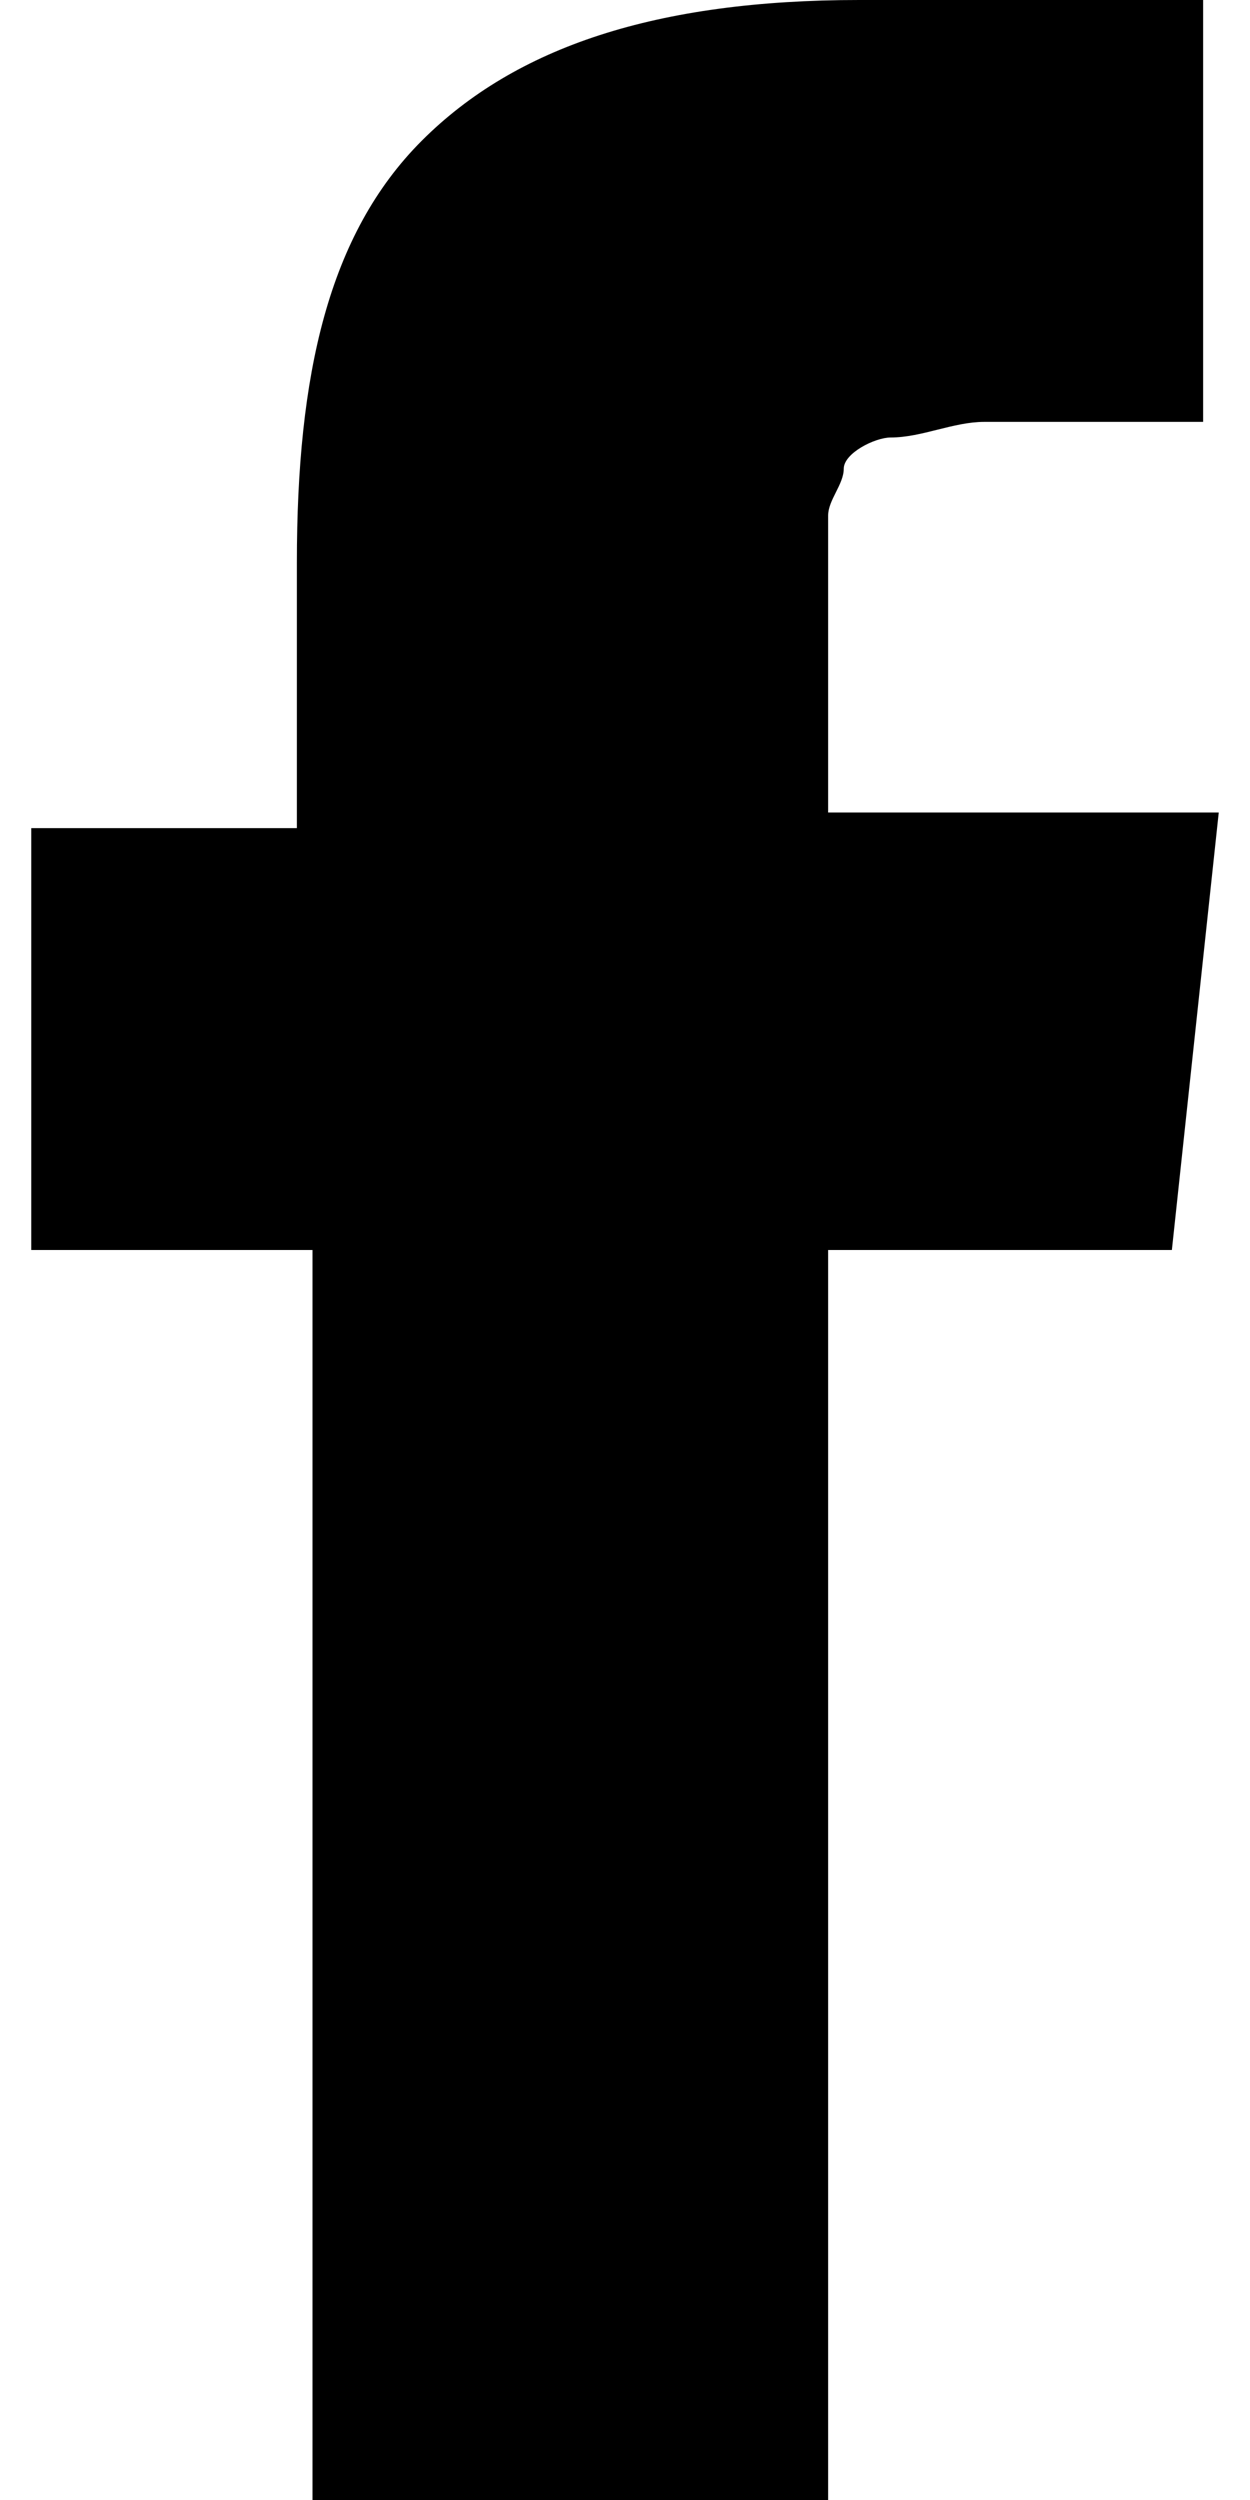 <?xml version="1.0" encoding="utf-8"?>
<!-- Generator: Adobe Illustrator 19.1.0, SVG Export Plug-In . SVG Version: 6.00 Build 0)  -->
<!DOCTYPE svg PUBLIC "-//W3C//DTD SVG 1.1//EN" "http://www.w3.org/Graphics/SVG/1.1/DTD/svg11.dtd">
<svg version="1.1" id="Calque_1" xmlns="http://www.w3.org/2000/svg" xmlns:xlink="http://www.w3.org/1999/xlink" x="0px" y="0px"
	 viewBox="-79 509 8 16" enable-background="new -79 509 8 16" xml:space="preserve">
<path d="M-78.7,517h1.7v8h3.3v-8h2.2l0.3-2.8h-2.5v-1.4c0-0.2,0-0.4,0-0.5c0-0.1,0.1-0.2,0.1-0.3s0.2-0.2,0.3-0.2
	c0.2,0,0.4-0.1,0.6-0.1h1.4V509h-2.2c-1.3,0-2.2,0.3-2.8,0.9c-0.6,0.6-0.8,1.5-0.8,2.7v1.7h-1.7V517L-78.7,517z"/>
</svg>
